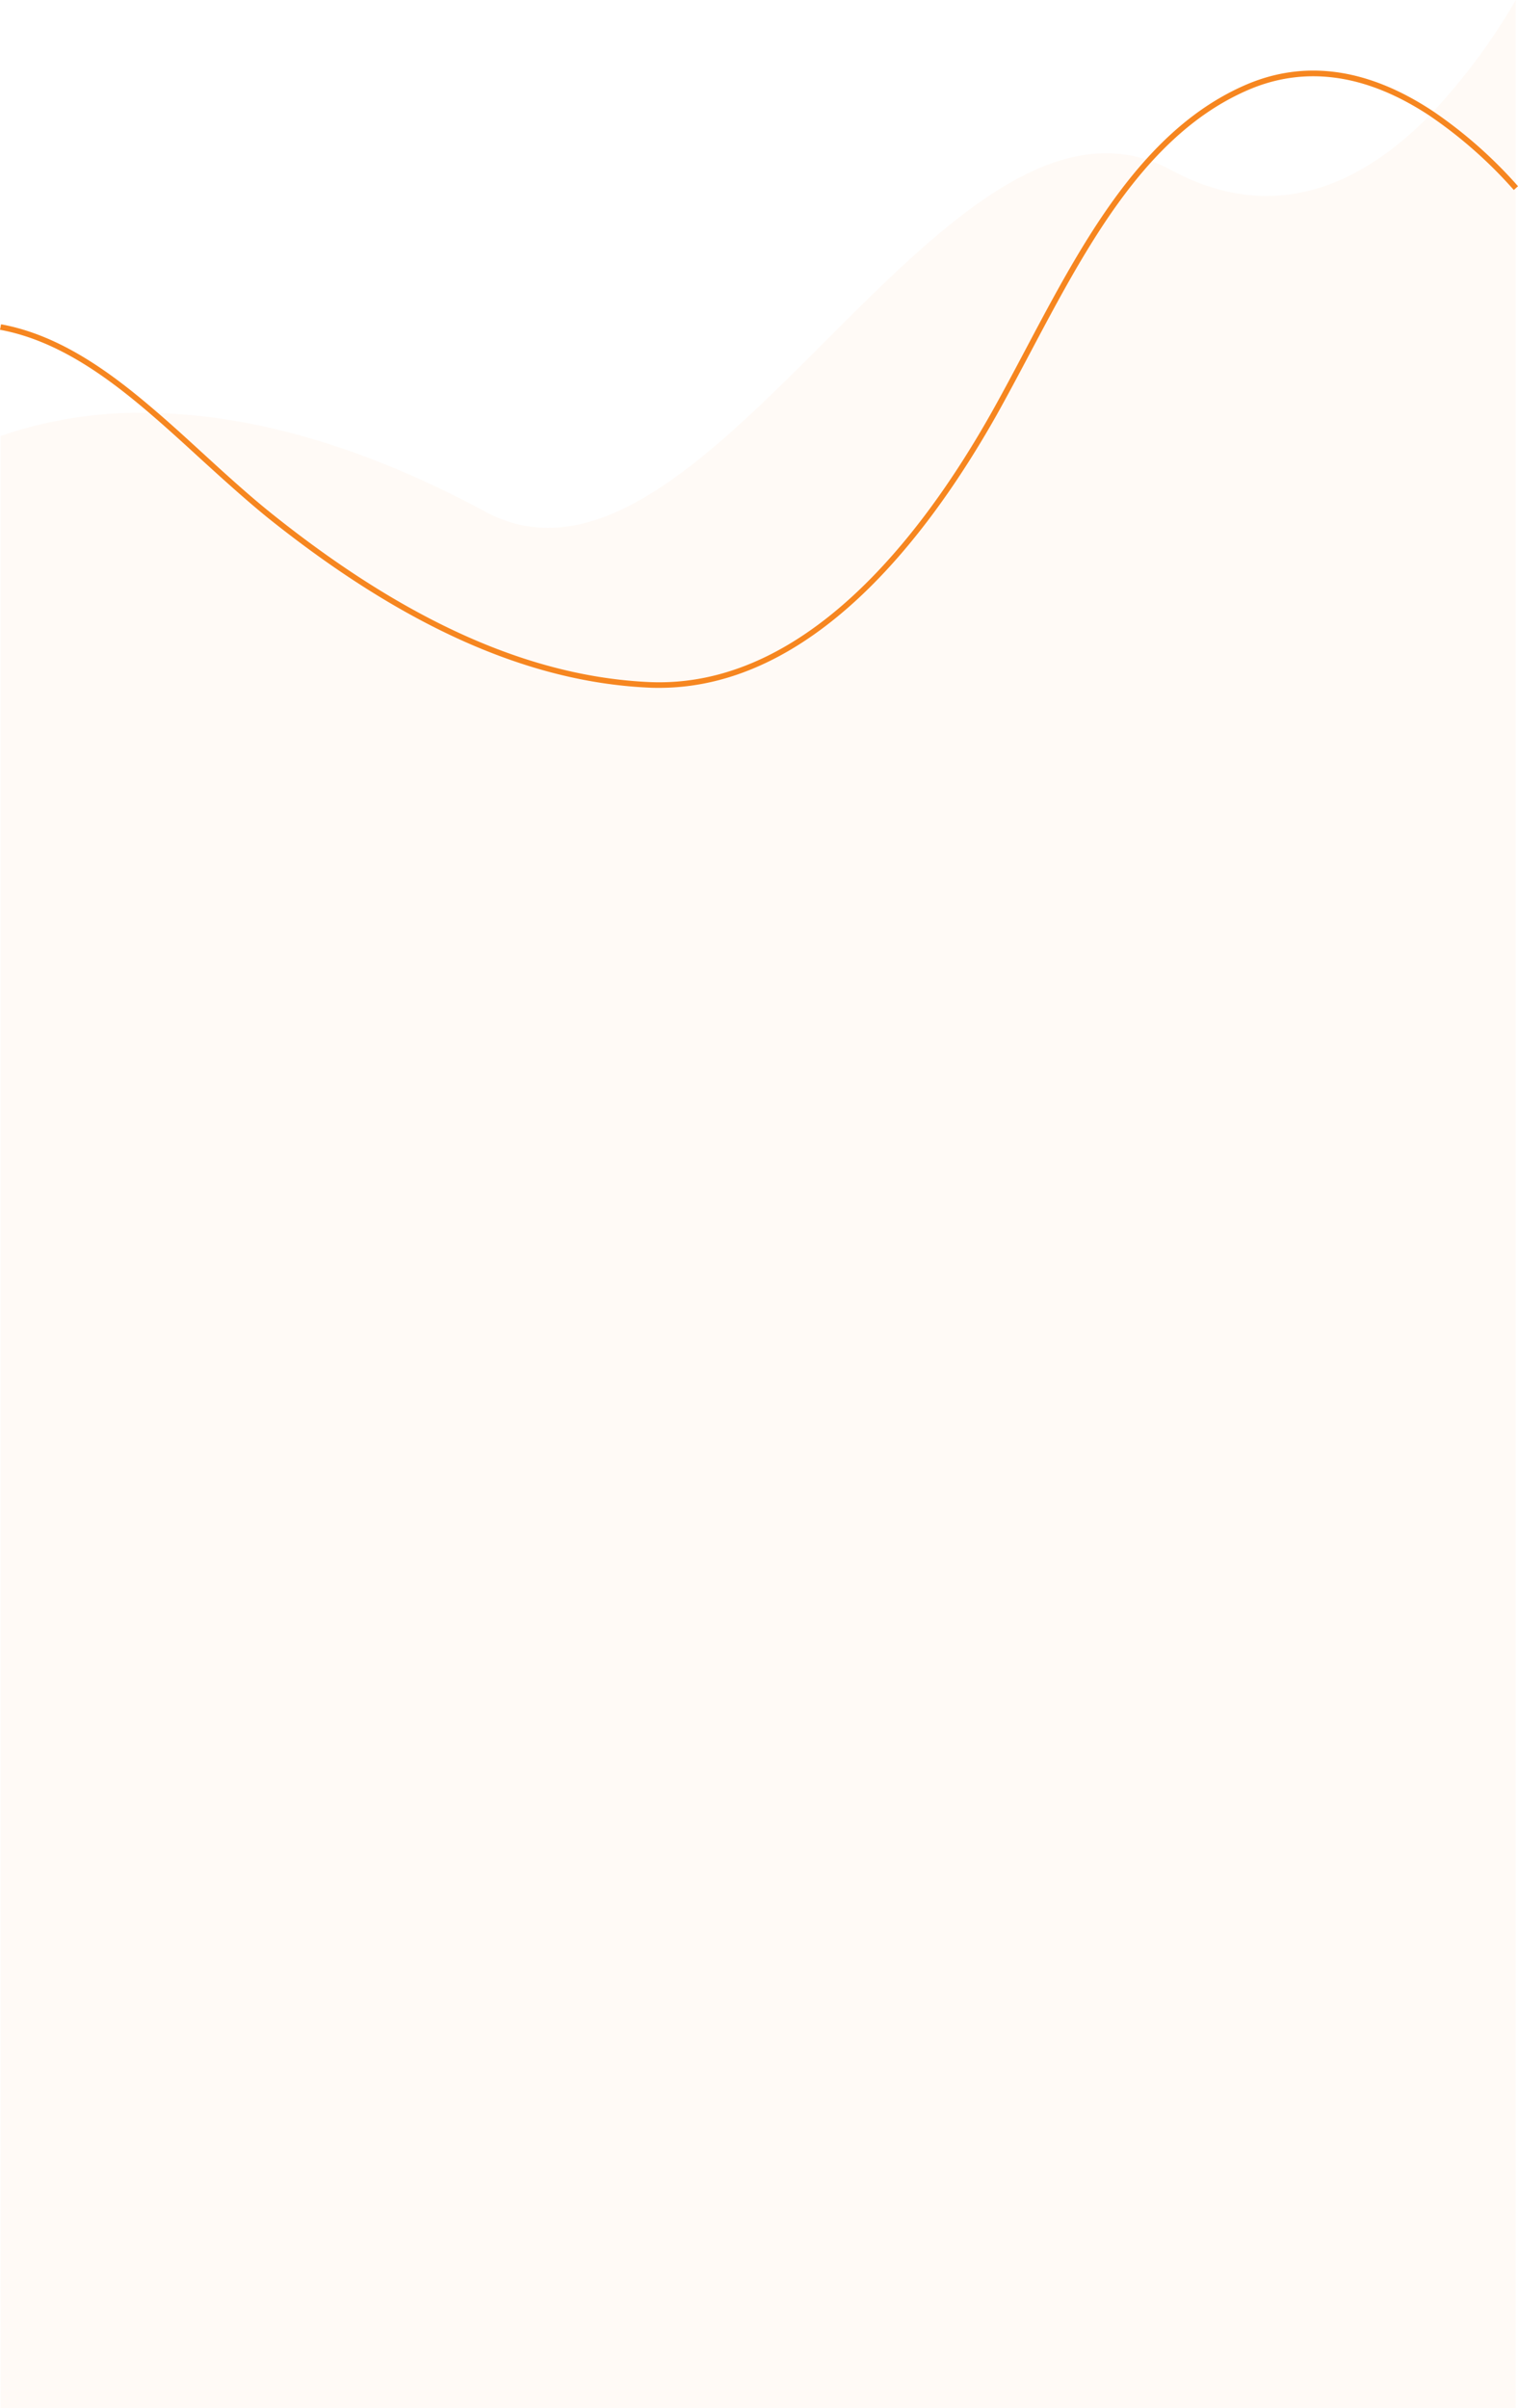 <svg xmlns="http://www.w3.org/2000/svg" width="383.654" height="608.334" viewBox="0 0 383.654 608.334">
  <g id="Group_1" data-name="Group 1" transform="translate(0 -205.44)">
    <path id="Path" d="M382.961,0V608.334H0V110.145a108.831,108.831,0,0,1,38.715-5.82c21.935.472,49.911,6.673,83.777,24.924,54.164,29.2,112.254-107.523,167.721-88.751a38.624,38.624,0,0,1,5.667,2.476c26.187,14.089,48.441,3.579,65.755-14.283A155.443,155.443,0,0,0,382.961,0Z" transform="translate(0.132 205.44)" fill="#F68620" opacity="0.042"/>
    <path id="Path-2" data-name="Path" d="M166.6,155.939c-.916,0-1.824,0-2.775-.062-30.412-1.429-61.877-15.476-96.2-42.947-5.772-4.7-11.592-9.982-17.211-15.1-3.919-3.593-7.977-7.3-12.029-10.78C27.755,77.913,14.887,68.215,0,65.482l.264-1.387c15.22,2.775,28.282,12.625,39.048,21.879,4.065,3.468,8.137,7.207,12.07,10.808,5.6,5.119,11.39,10.405,17.183,15.053,34.074,27.276,65.277,41.219,95.376,42.634,38.944,1.8,68.634-36.072,86.712-68.19,2.886-5.14,5.785-10.614,8.588-15.906,9.018-17.03,18.355-34.636,30.613-48.163,7.755-8.56,15.872-14.623,24.806-18.529,15.032-6.562,31.022-4.343,47.539,6.6a114.209,114.209,0,0,1,21.456,18.931l-1.061.957a113.243,113.243,0,0,0-21.185-18.7C345.321.816,329.789-1.363,315.235,4.992c-8.754,3.822-16.7,9.767-24.328,18.175-12.133,13.4-21.421,30.925-30.4,47.865-2.809,5.3-5.716,10.78-8.609,15.955C234.045,118.64,204.931,155.939,166.6,155.939Z" transform="translate(0 223.27)" fill="#F68620"/>
  </g>
</svg>
